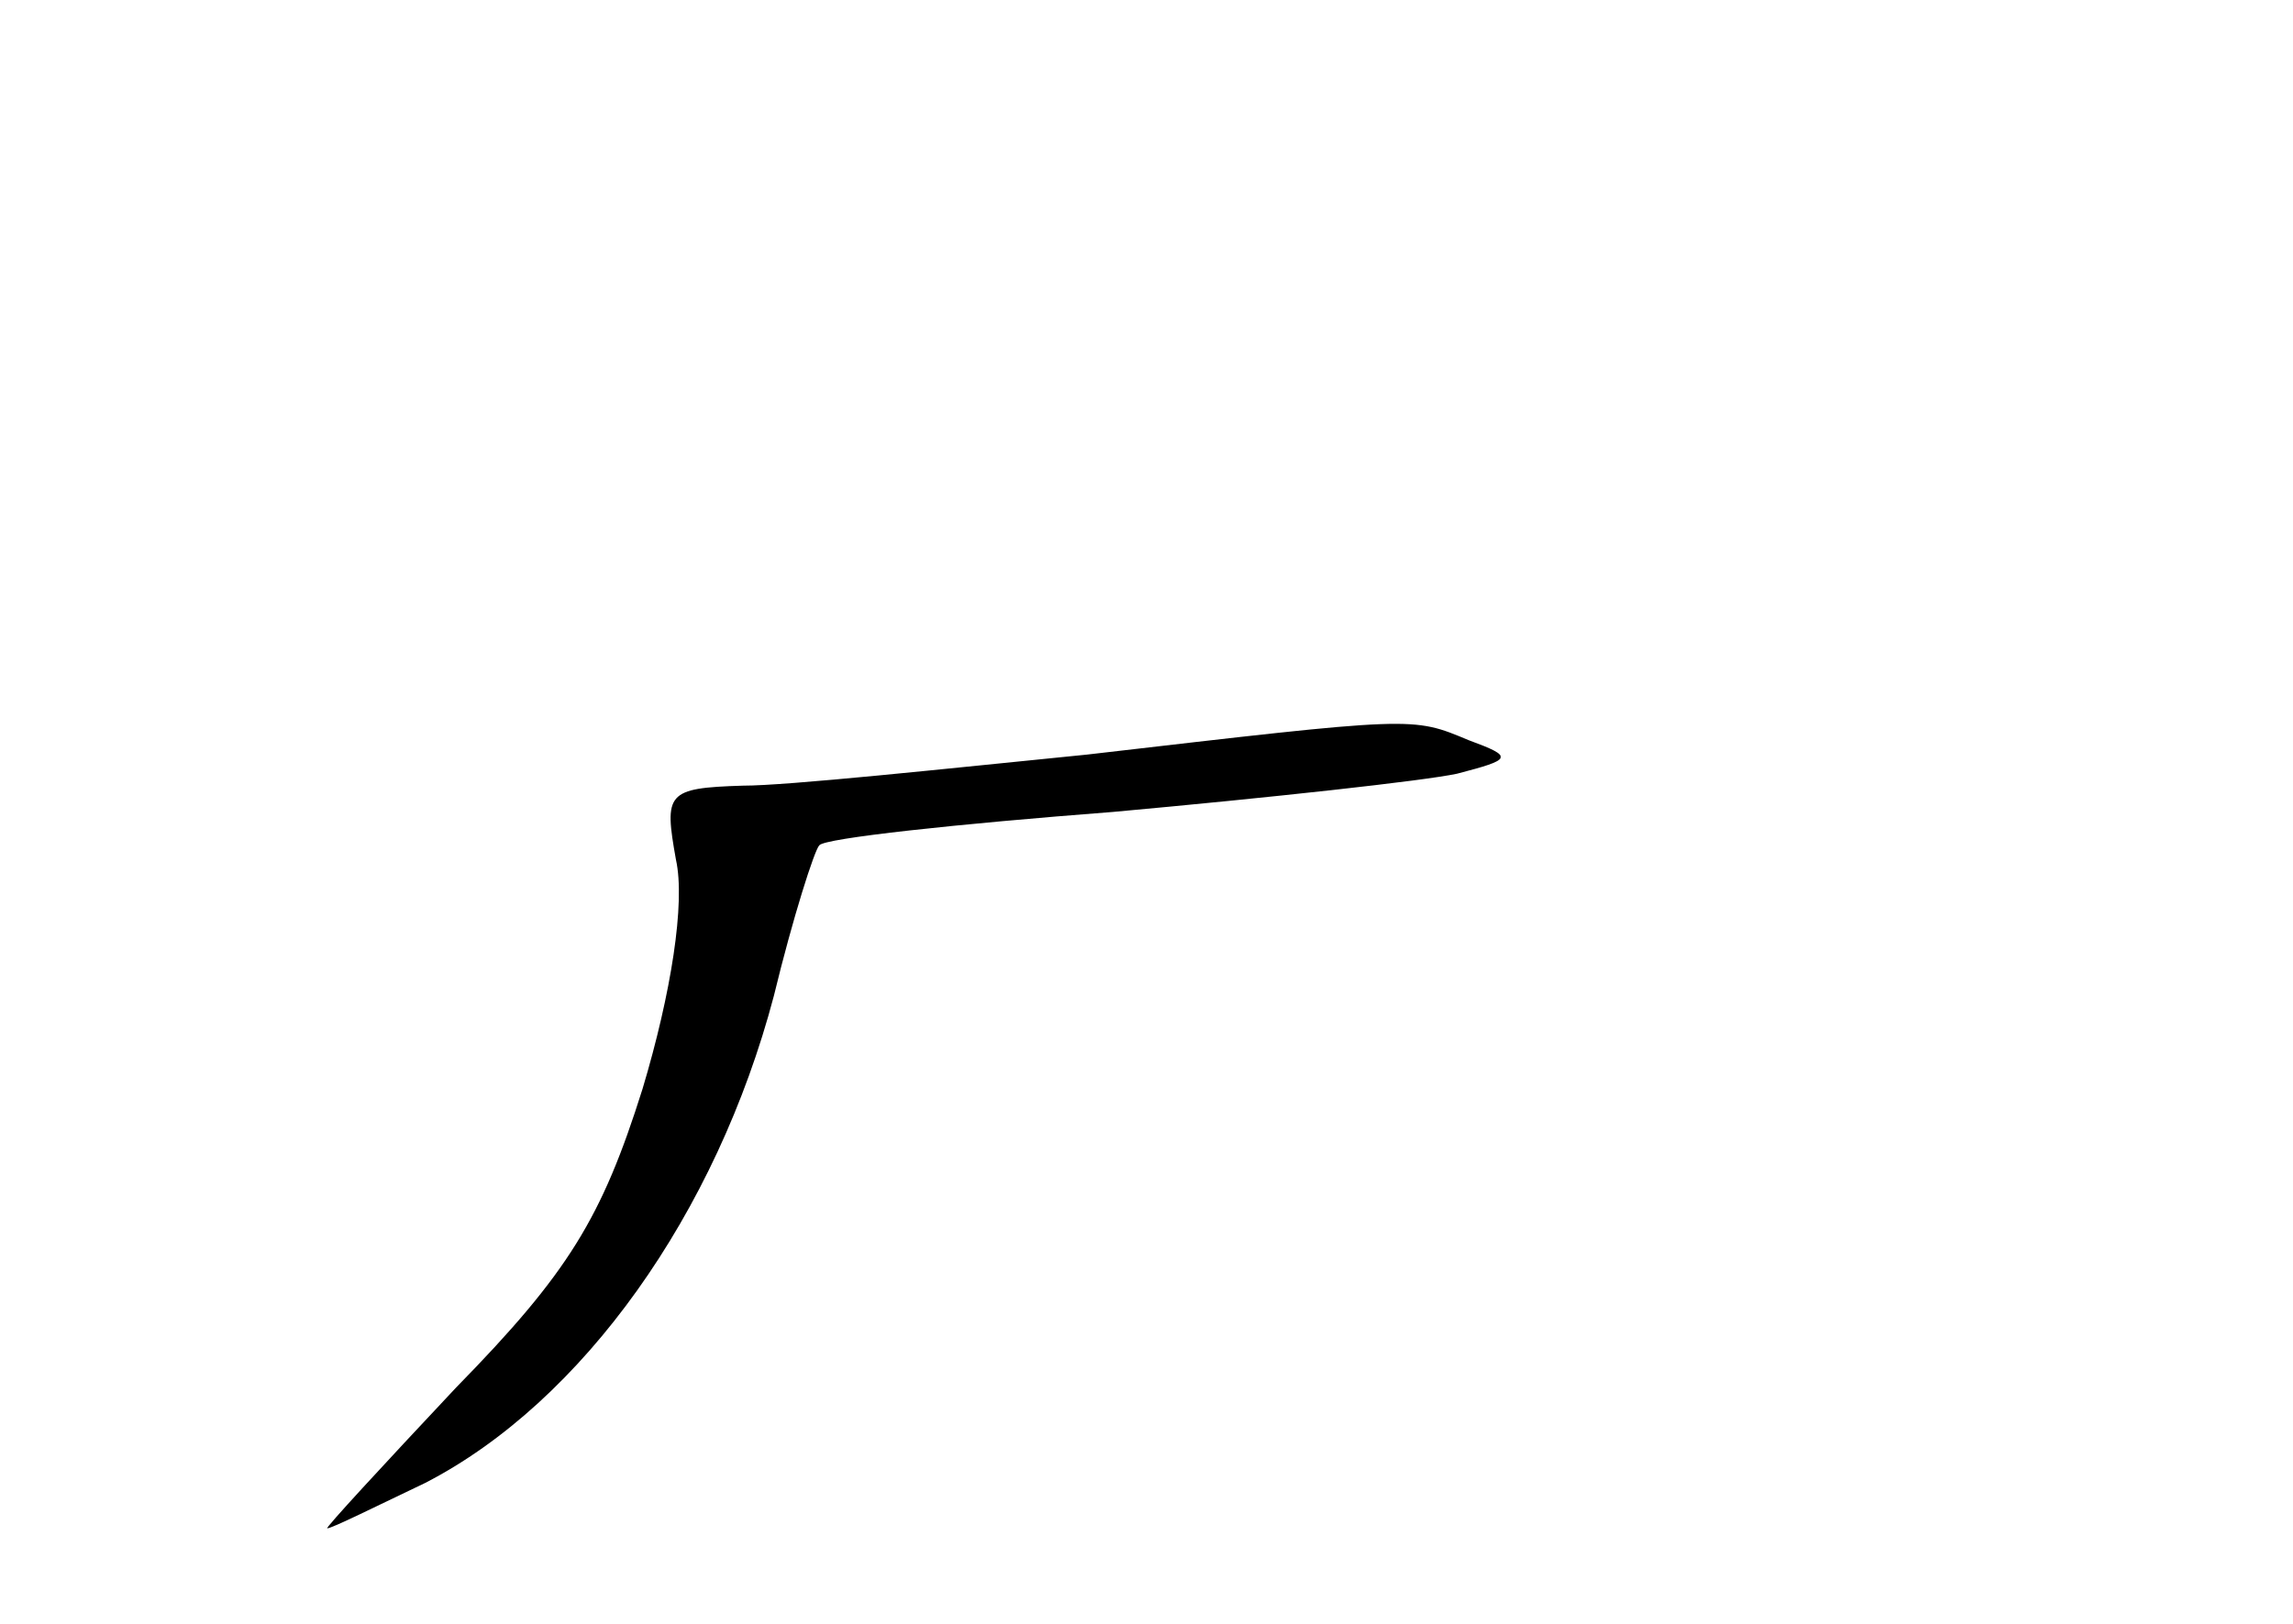 <?xml version="1.0" standalone="no"?>
<!DOCTYPE svg PUBLIC "-//W3C//DTD SVG 20010904//EN"
 "http://www.w3.org/TR/2001/REC-SVG-20010904/DTD/svg10.dtd">
<svg version="1.0" xmlns="http://www.w3.org/2000/svg"
 width="96pt" height="68pt" viewBox="0 0 96 68"
 preserveAspectRatio="xMidYMid meet">
<g transform="translate(0,68) scale(0.1,-0.1)"
fill="#000000" stroke="none">
<path d="M455 364 c-60 -6 -125 -13 -144 -13 -32 -1 -33 -3 -28 -31 4 -18 -2
-56 -14 -96 -17 -54 -31 -77 -78 -125 -31 -33 -55 -59 -54 -59 2 0 20 9 41 19
66 34 122 113 146 204 8 33 17 61 19 63 2 3 58 9 123 14 66 6 130 13 144 16
23 6 24 7 5 14 -24 10 -22 10 -160 -6z"/>
</g>
</svg>
